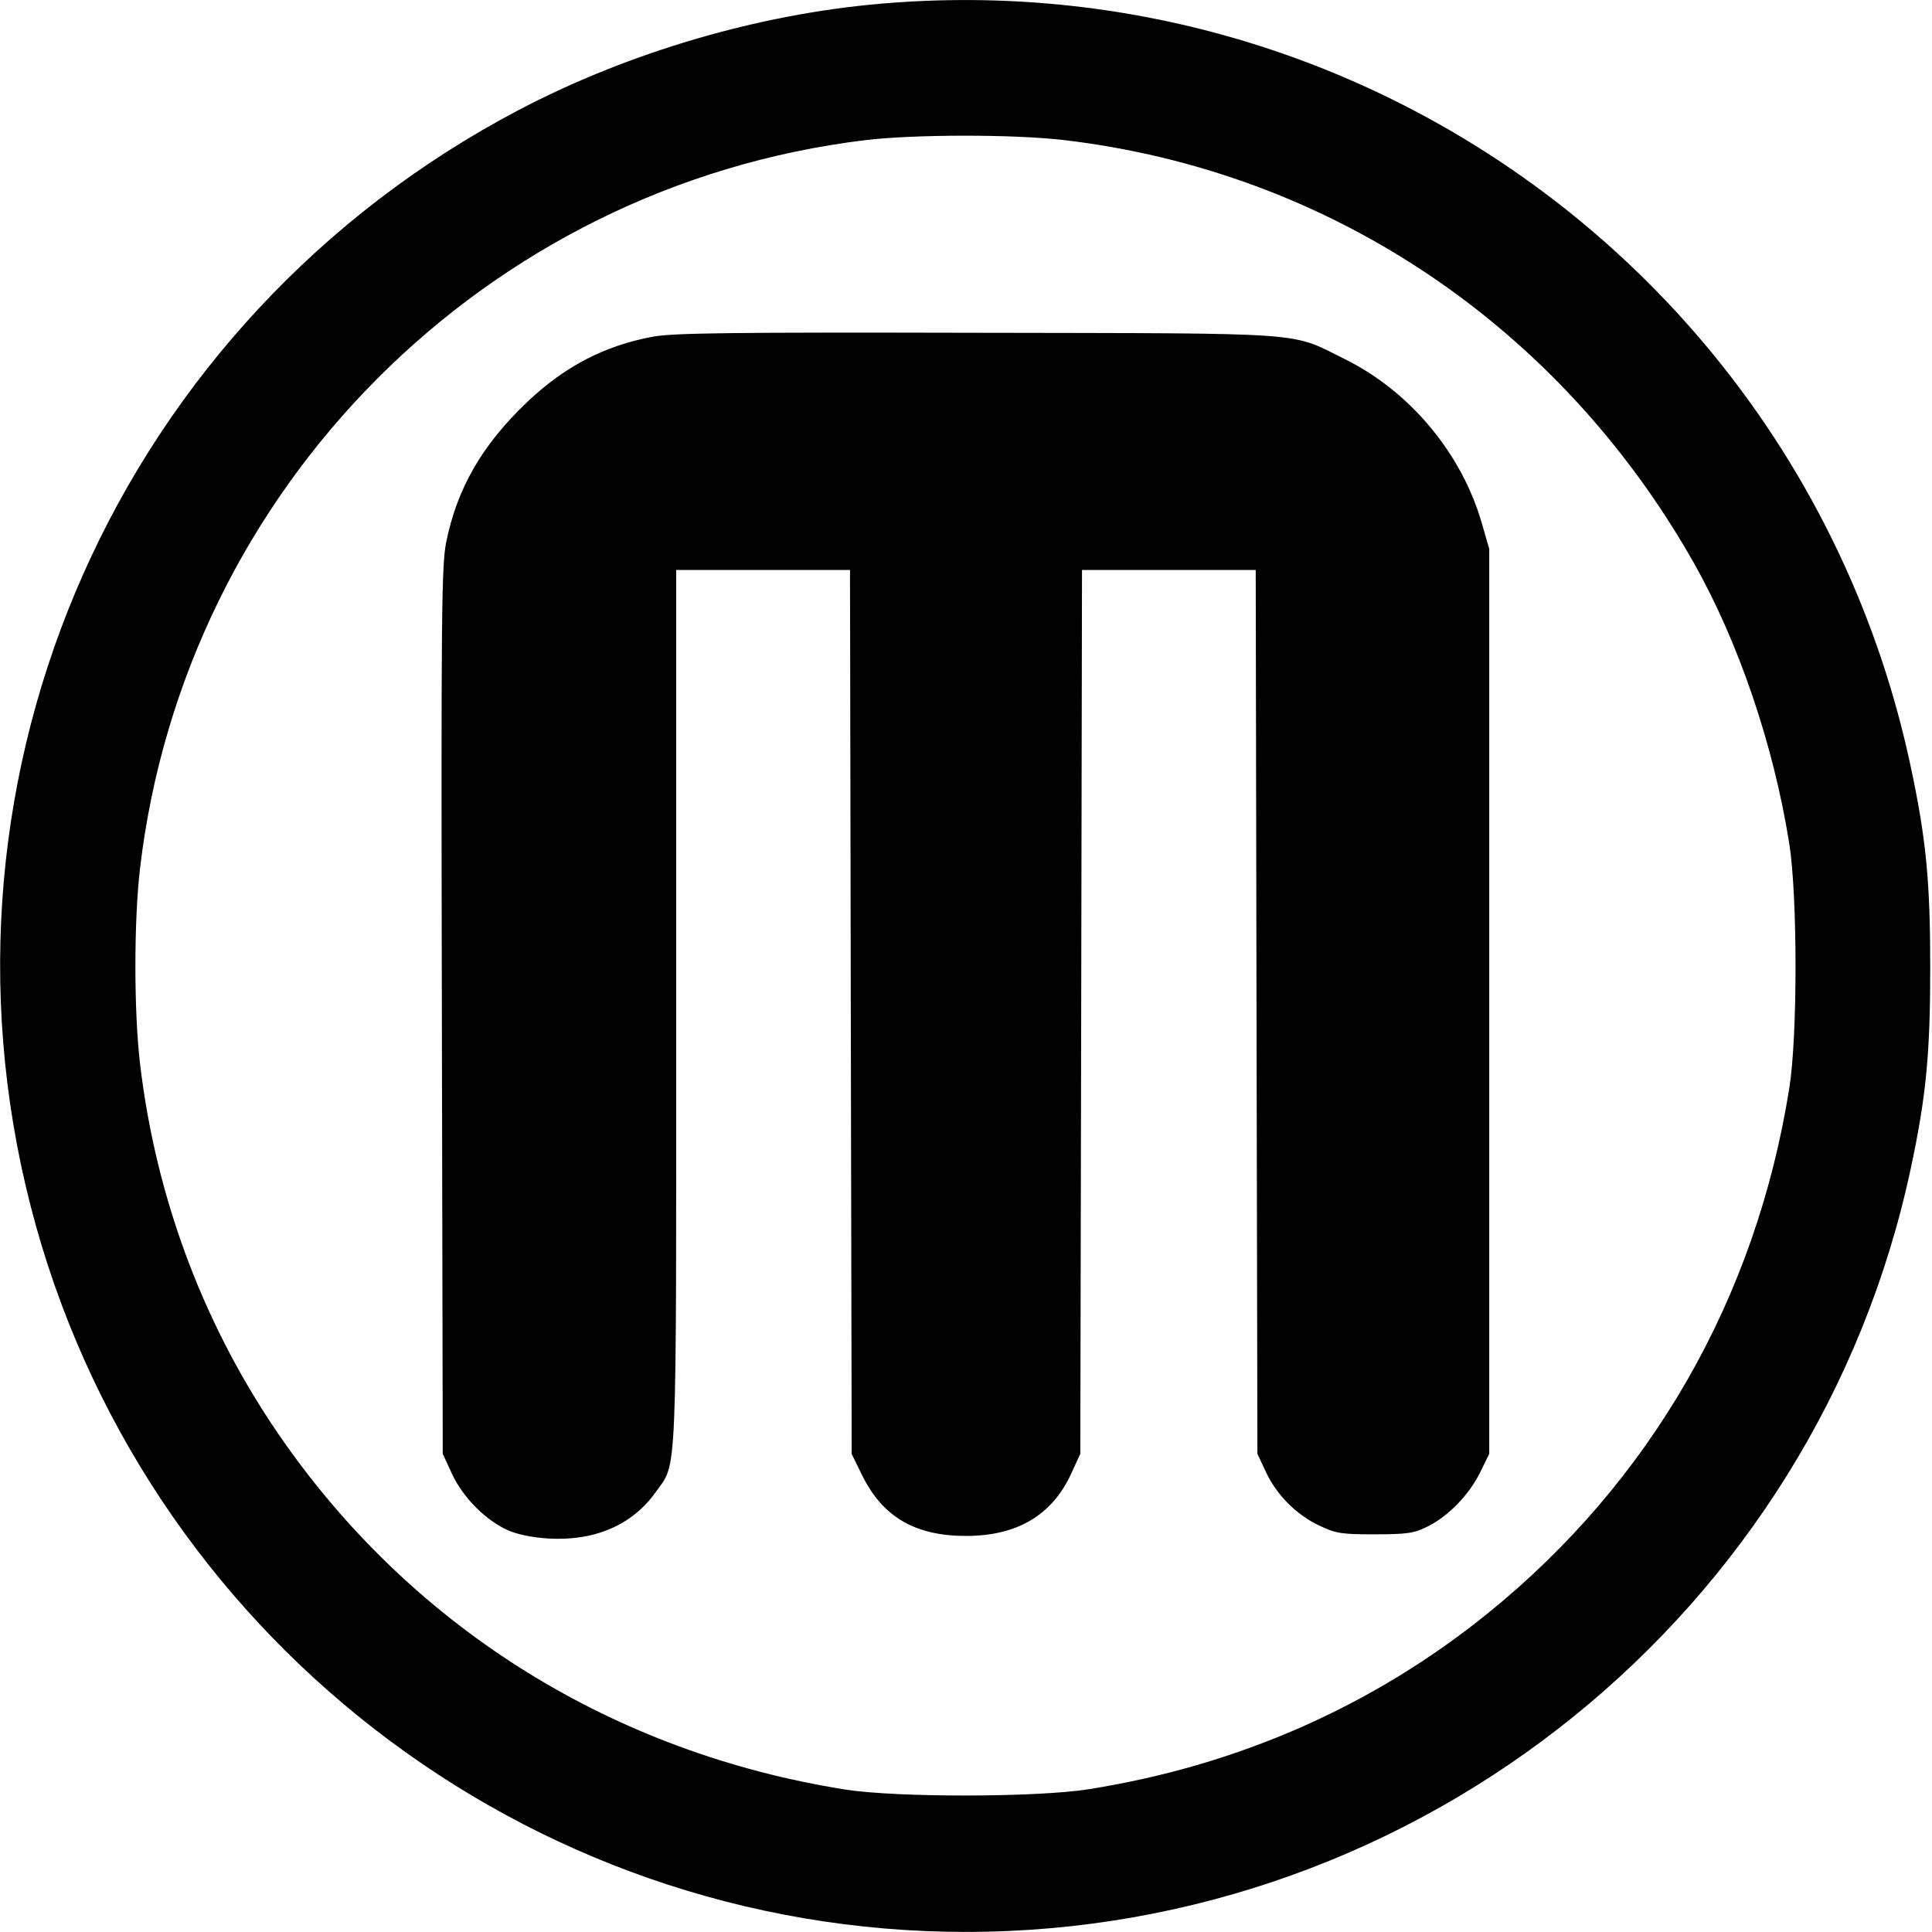 <svg role="img" viewBox="0 0 24 24" xmlns="http://www.w3.org/2000/svg"><path d="M10.940 0.046 C 9.417 0.177,7.804 0.652,6.441 1.368 C 1.495 3.970,-1.004 9.582,0.380 14.980 C 1.740 20.280,6.532 24.000,12.000 23.999 C 17.650 23.998,22.560 20.031,23.736 14.516 C 23.927 13.623,23.978 13.092,23.978 12.020 C 23.978 10.948,23.927 10.419,23.735 9.520 C 22.470 3.575,16.996 -0.478,10.940 0.046 M13.208 1.739 C 16.508 2.125,19.369 4.042,21.037 6.985 C 21.597 7.973,22.033 9.256,22.227 10.480 C 22.330 11.133,22.331 12.864,22.228 13.513 C 21.813 16.132,20.507 18.406,18.476 20.046 C 17.053 21.195,15.374 21.934,13.520 22.227 C 12.874 22.329,11.135 22.331,10.498 22.230 C 7.637 21.776,5.172 20.251,3.532 17.920 C 2.554 16.530,1.939 14.914,1.739 13.208 C 1.663 12.558,1.663 11.442,1.739 10.792 C 2.292 6.067,6.030 2.312,10.748 1.741 C 11.350 1.668,12.592 1.667,13.208 1.739 M8.114 4.182 C 7.513 4.292,7.015 4.551,6.548 4.995 C 5.986 5.531,5.677 6.068,5.542 6.740 C 5.485 7.026,5.479 7.642,5.489 12.560 L 5.500 18.060 5.615 18.309 C 5.750 18.601,6.033 18.886,6.311 19.010 C 6.429 19.062,6.617 19.100,6.812 19.112 C 7.388 19.146,7.855 18.944,8.145 18.536 C 8.415 18.156,8.400 18.510,8.400 12.513 L 8.400 7.080 9.479 7.080 L 10.559 7.080 10.569 12.571 L 10.580 18.062 10.711 18.329 C 10.966 18.845,11.369 19.080,12.000 19.080 C 12.632 19.080,13.067 18.824,13.304 18.312 L 13.420 18.060 13.431 12.570 L 13.441 7.080 14.520 7.080 L 15.599 7.080 15.609 12.570 L 15.620 18.060 15.726 18.286 C 15.861 18.574,16.106 18.819,16.394 18.954 C 16.598 19.050,16.666 19.060,17.080 19.060 C 17.483 19.059,17.564 19.047,17.732 18.964 C 17.990 18.837,18.250 18.569,18.387 18.290 L 18.500 18.060 18.500 12.440 L 18.500 6.820 18.408 6.500 C 18.156 5.628,17.513 4.859,16.700 4.458 C 16.015 4.120,16.327 4.142,12.140 4.134 C 9.100 4.127,8.364 4.136,8.114 4.182 " stroke="none" fill="black" fill-rule="evenodd"></path></svg>